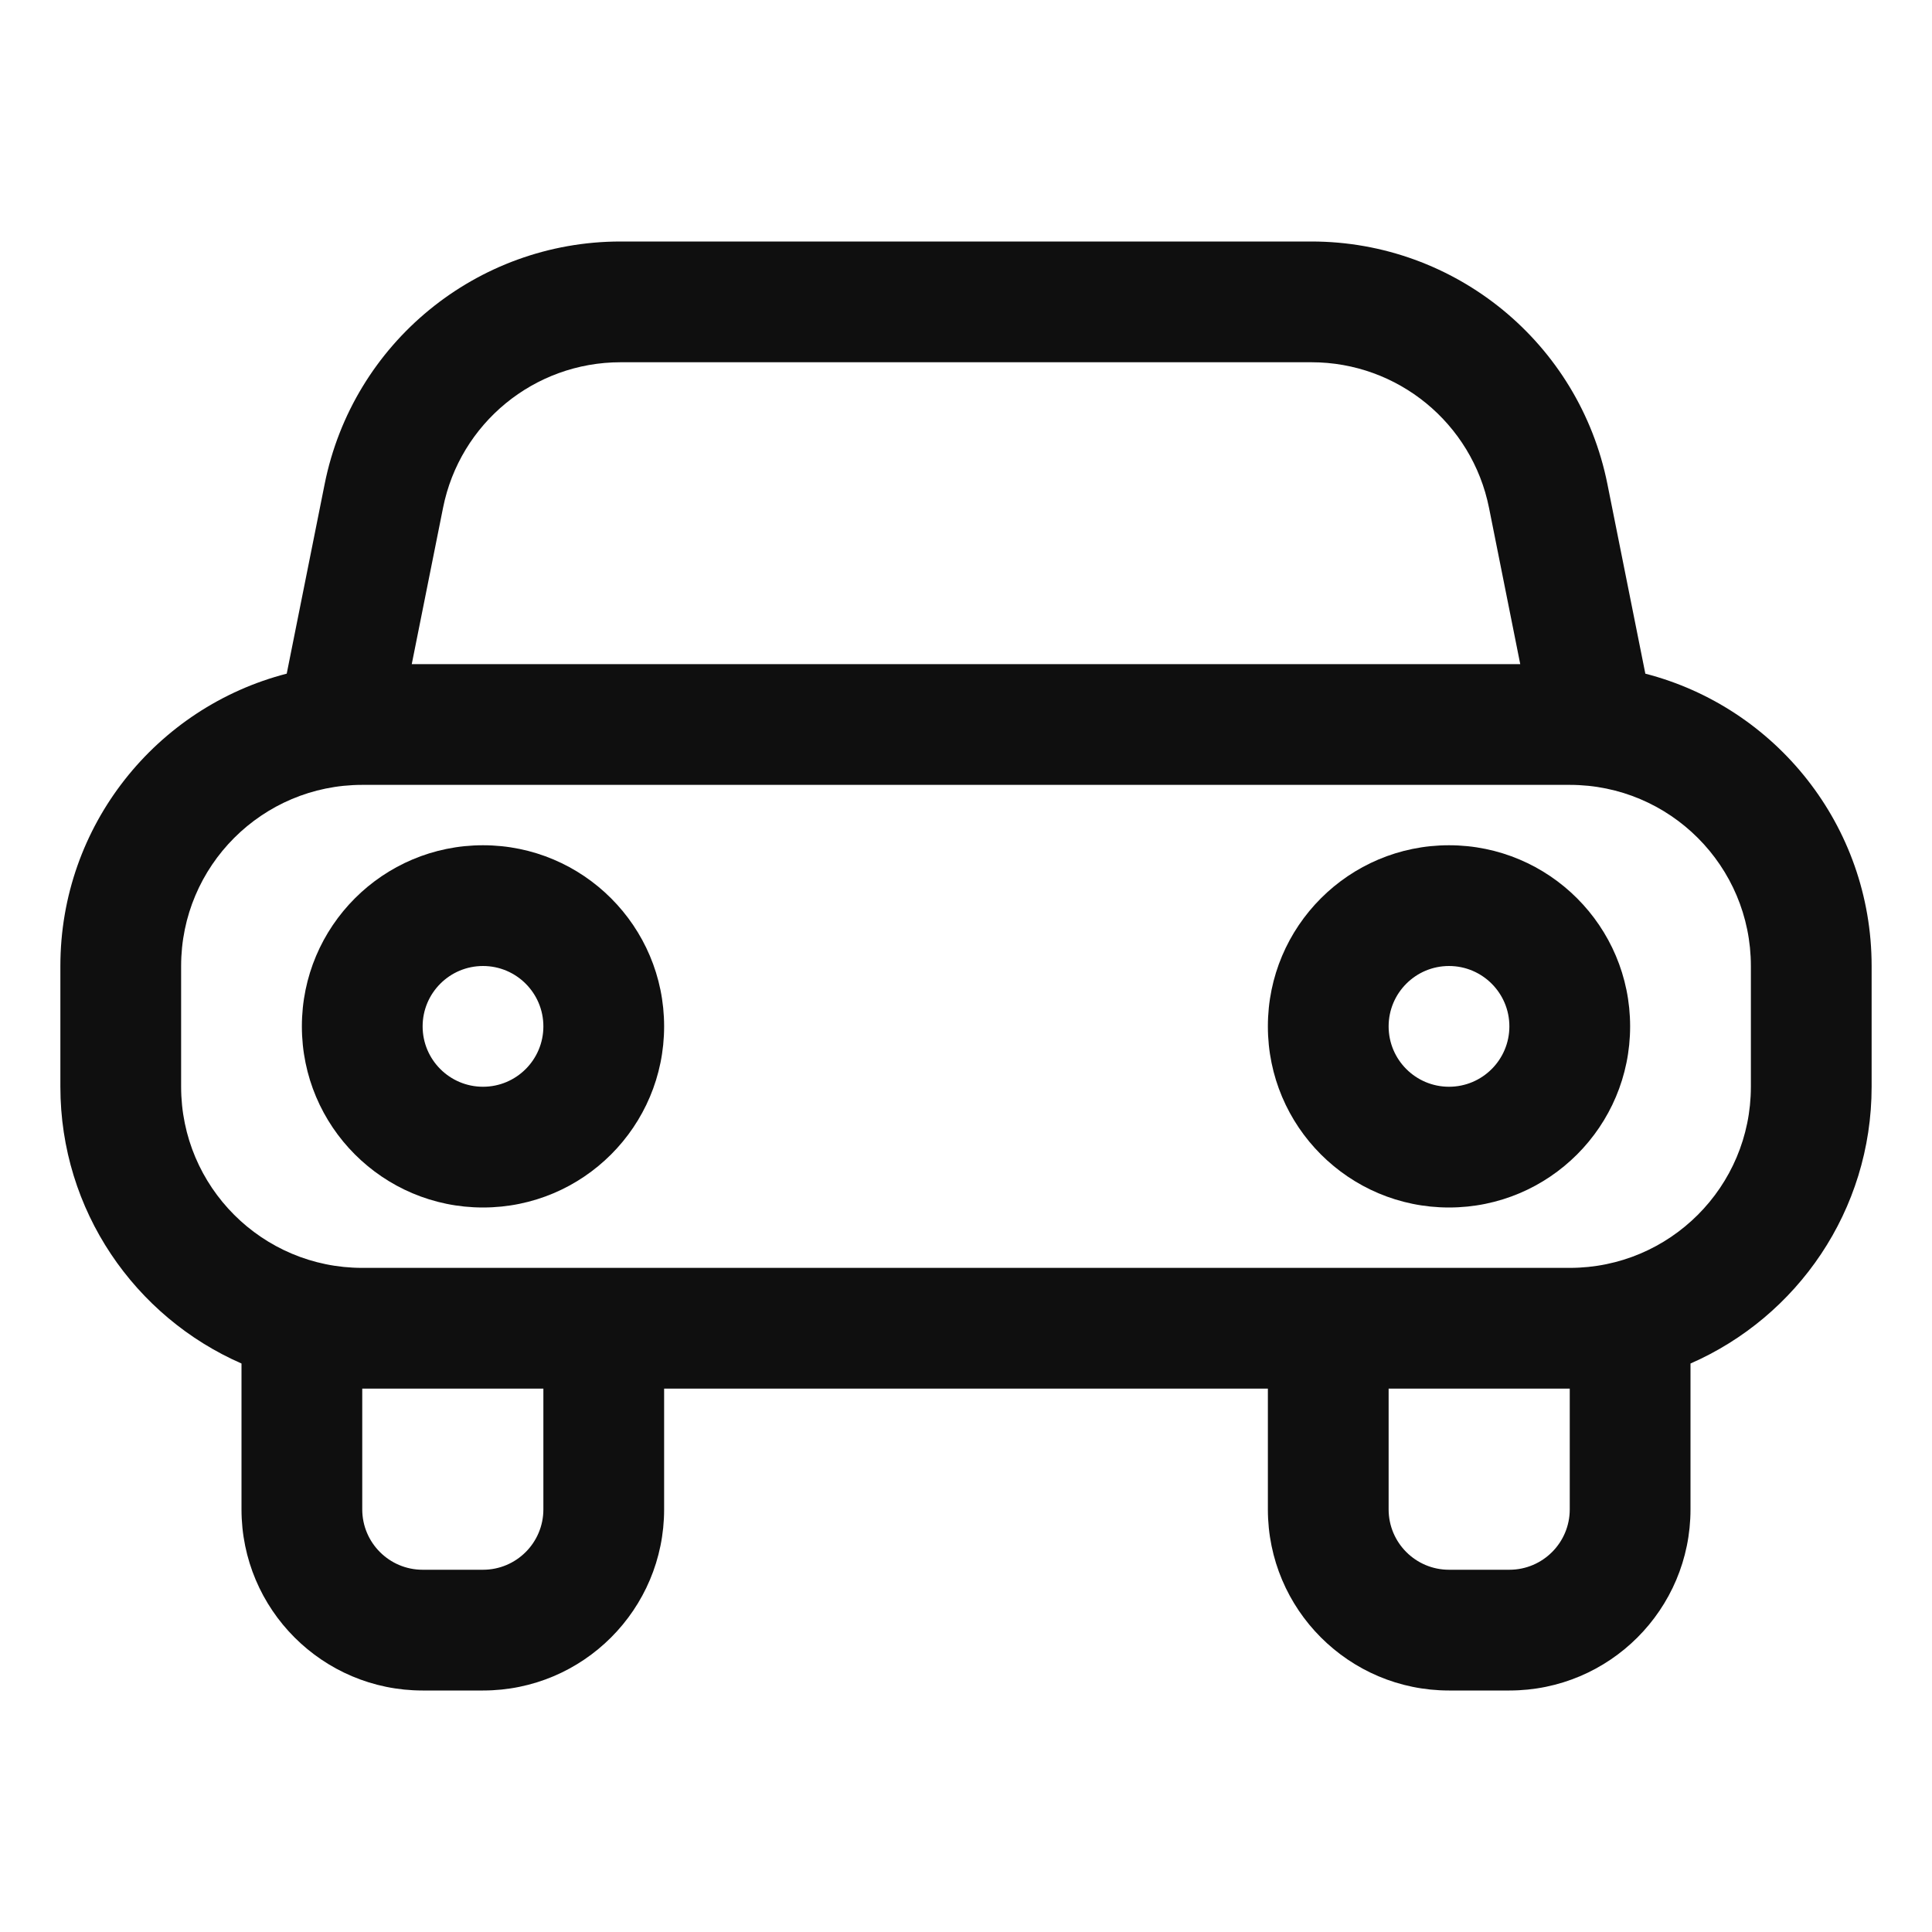 <svg width="32" height="32" viewBox="0 0 32 32" fill="none" xmlns="http://www.w3.org/2000/svg">
<path d="M8 14C6.343 14 5 15.343 5 17C5 18.657 6.343 20 8 20C9.657 20 11 18.657 11 17C11 15.343 9.657 14 8 14ZM7 17C7 16.448 7.448 16 8 16C8.552 16 9 16.448 9 17C9 17.552 8.552 18 8 18C7.448 18 7 17.552 7 17Z" fill="#0F0F0F"/>
<path d="M21 17C21 15.343 22.343 14 24 14C25.657 14 27 15.343 27 17C27 18.657 25.657 20 24 20C22.343 20 21 18.657 21 17ZM24 16C23.448 16 23 16.448 23 17C23 17.552 23.448 18 24 18C24.552 18 25 17.552 25 17C25 16.448 24.552 16 24 16Z" fill="#0F0F0F"/>
<path d="M10.279 4C7.896 4 5.844 5.682 5.377 8.019L4.749 11.158C2.593 11.713 1 13.671 1 16V18C1 20.05 2.234 21.812 4 22.584V25C4 26.657 5.343 28 7 28H8C9.657 28 11 26.657 11 25V23H21V25C21 26.657 22.343 28 24 28H25C26.657 28 28 26.657 28 25V22.584C29.766 21.812 31 20.05 31 18V16C31 13.671 29.407 11.713 27.252 11.158L26.624 8.019C26.157 5.682 24.104 4 21.721 4H10.279ZM26 23V25C26 25.552 25.552 26 25 26H24C23.448 26 23 25.552 23 25V23H26ZM6 25V23H9V25C9 25.552 8.552 26 8 26H7C6.448 26 6 25.552 6 25ZM25.18 11H6.82L7.338 8.412C7.618 7.009 8.849 6 10.279 6H21.721C23.151 6 24.382 7.009 24.663 8.412L25.18 11ZM3 16C3 14.343 4.343 13 6 13H26C27.657 13 29 14.343 29 16V18C29 19.657 27.657 21 26 21H6C4.343 21 3 19.657 3 18V16Z" fill="#0F0F0F"/>
</svg>
